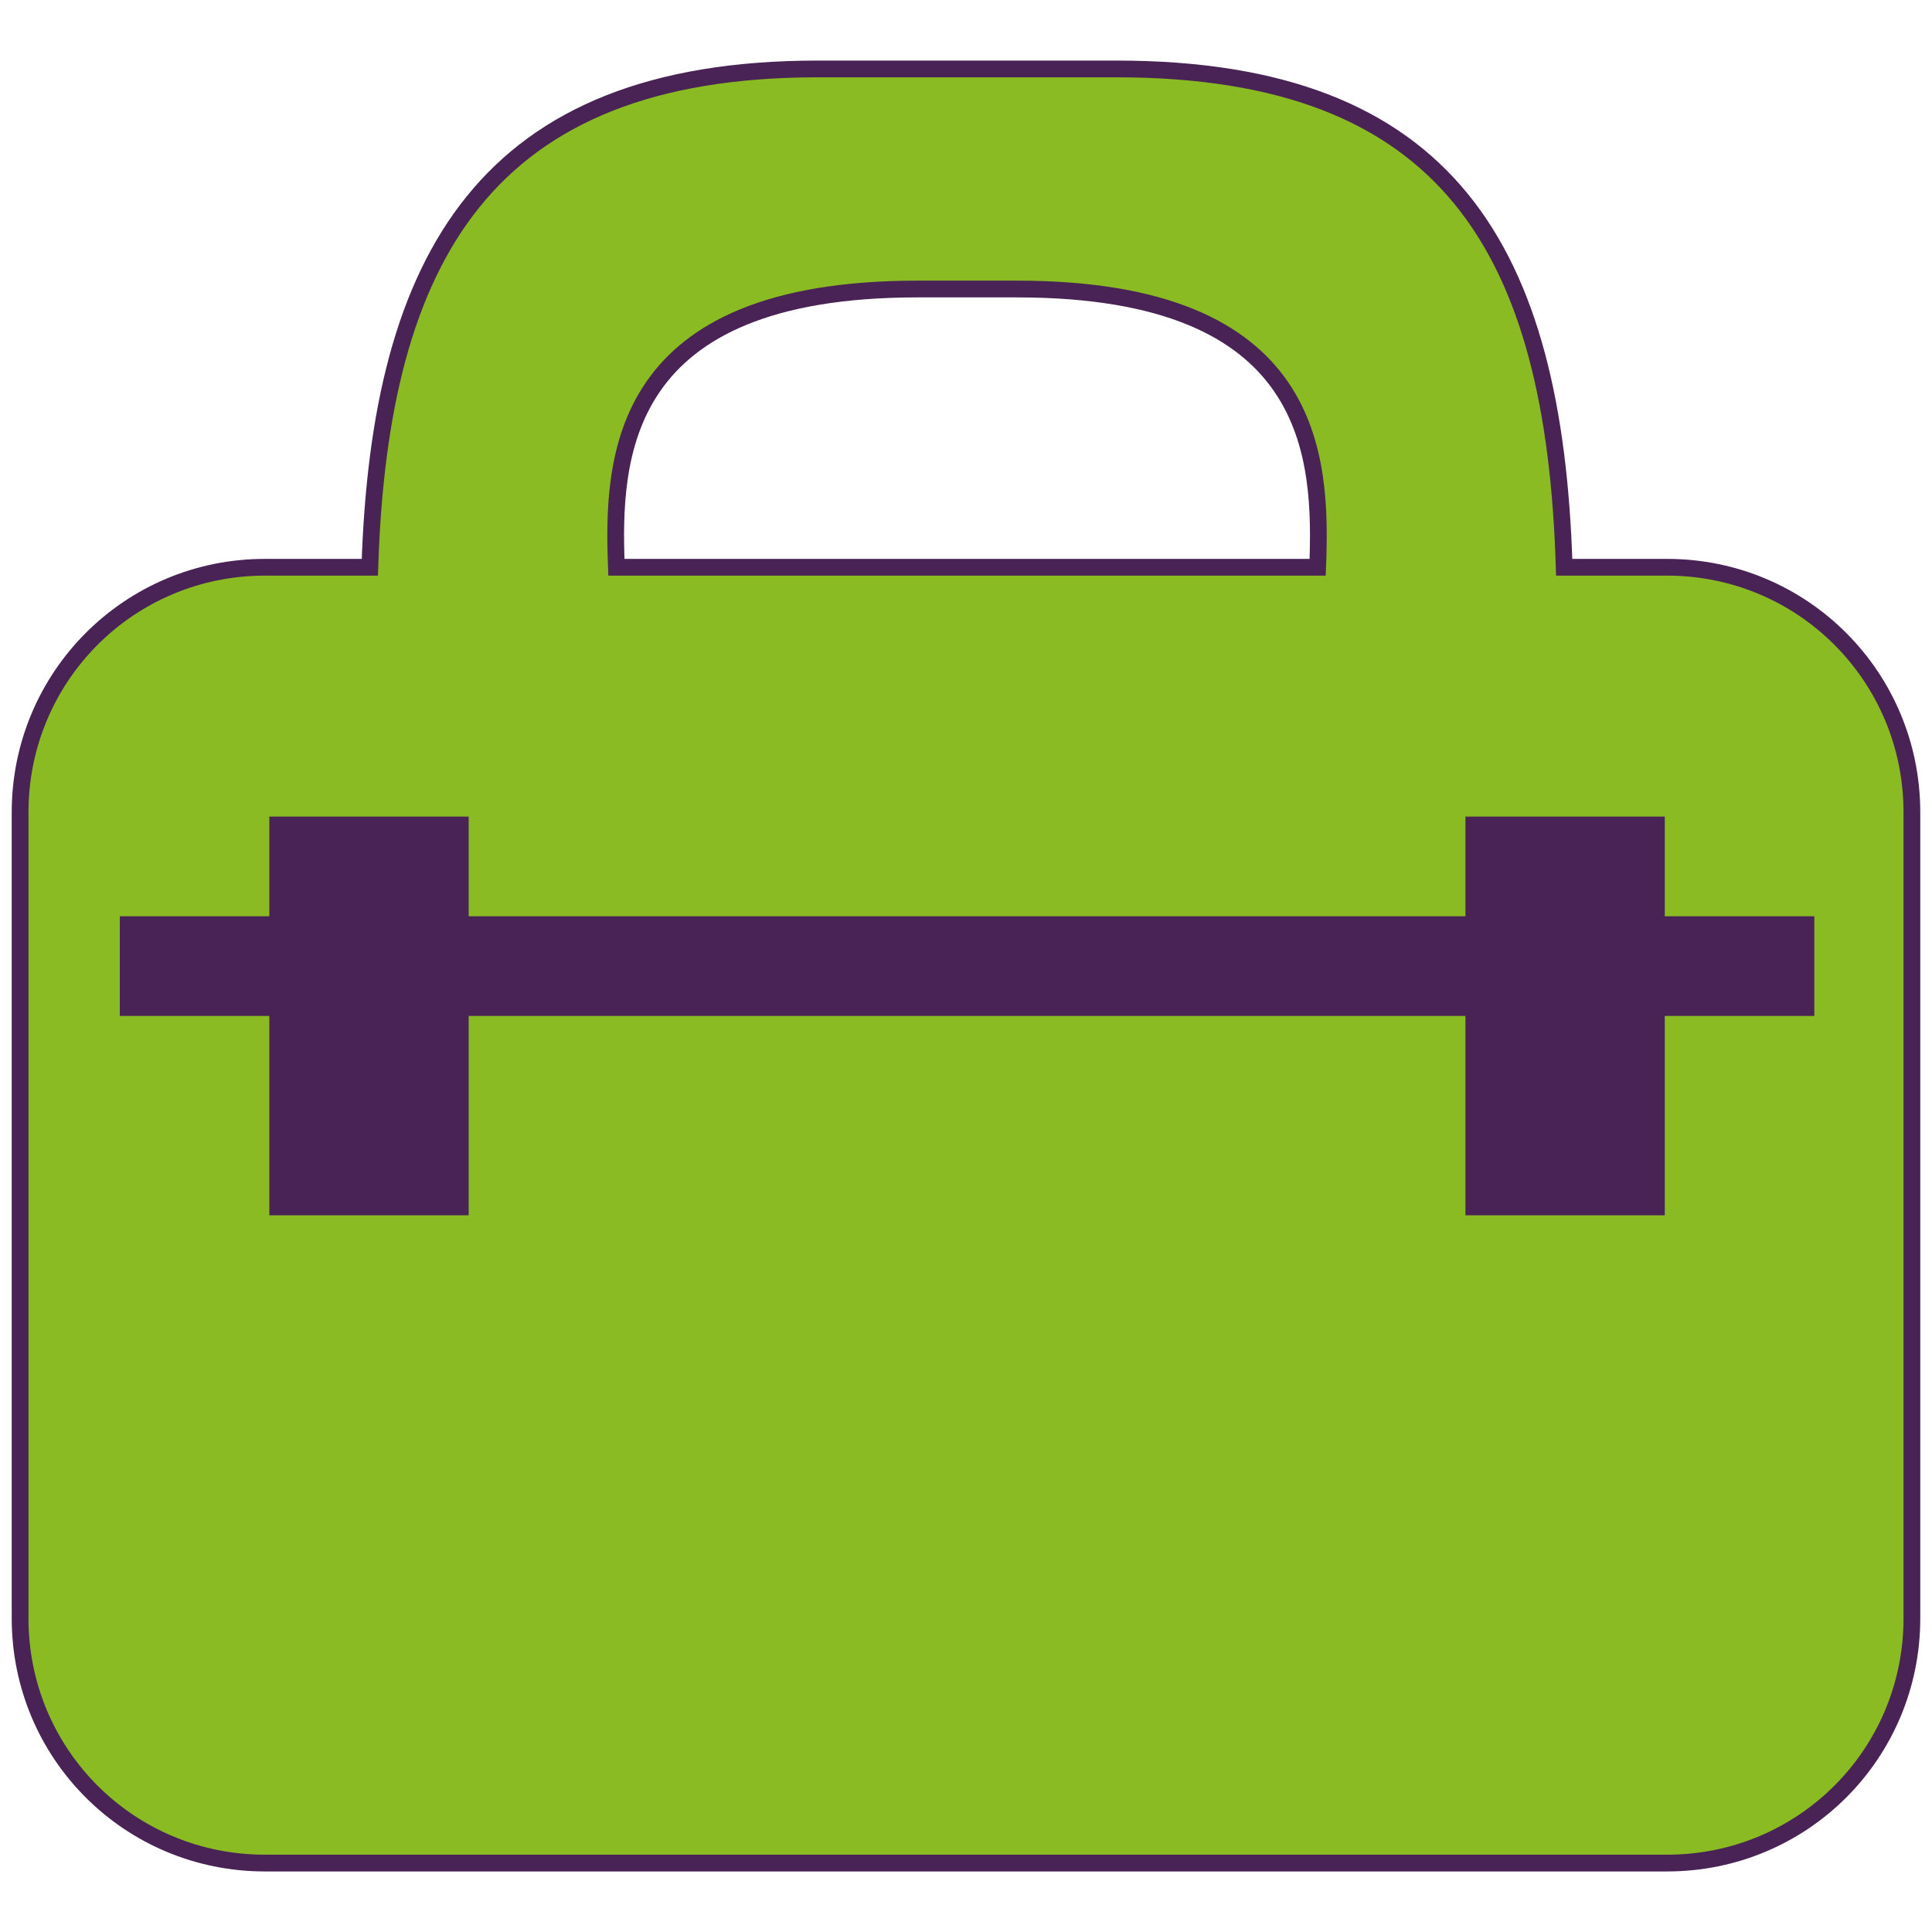 <?xml version="1.0" encoding="UTF-8" standalone="no"?>
<!-- Created with Inkscape (http://www.inkscape.org/) -->

<svg
   xmlns:dc="http://purl.org/dc/elements/1.1/"
   xmlns:cc="http://creativecommons.org/ns#"
   xmlns:rdf="http://www.w3.org/1999/02/22-rdf-syntax-ns#"
   xmlns:svg="http://www.w3.org/2000/svg"
   xmlns="http://www.w3.org/2000/svg"
   xmlns:sodipodi="http://sodipodi.sourceforge.net/DTD/sodipodi-0.dtd"
   xmlns:inkscape="http://www.inkscape.org/namespaces/inkscape"
   width="256"
   height="256"
   id="svg3304"
   sodipodi:version="0.32"
   inkscape:version="0.48.3.1 r9886"
   sodipodi:docname="huayra-menu-accesories.svg"
   version="1.1">
  <defs
     id="defs3306" />
  <sodipodi:namedview
     id="base"
     pagecolor="#ffffff"
     bordercolor="#666666"
     borderopacity="1.0"
     inkscape:pageopacity="0.0"
     inkscape:pageshadow="2"
     inkscape:zoom="1.403165"
     inkscape:cx="49.265734"
     inkscape:cy="101.08645"
     inkscape:current-layer="layer1"
     showgrid="true"
     inkscape:grid-bbox="true"
     inkscape:document-units="px"
     inkscape:grid-points="true"
     inkscape:window-width="1270"
     inkscape:window-height="945"
     inkscape:window-x="0"
     inkscape:window-y="25"
     inkscape:window-maximized="0" />
  <g
     id="layer1"
     inkscape:label="Layer 1"
     inkscape:groupmode="layer"
     transform="translate(0,208)">
    <path
       style="color:#000000;fill:#8abb22;fill-opacity:1;fill-rule:nonzero;stroke:#492356;stroke-width:2.219;stroke-miterlimit:4;stroke-dasharray:none;marker:none;visibility:visible;display:block;overflow:visible"
       d="m 108.334,-198.865 c -43.91,0 -58.022,24.902 -59.327,66.03 l -13.907,0 c -17.976,0 -32.437,14.5 -32.437,32.476 l 0,106.788 c 0,17.976 14.461,32.437 32.437,32.437 l 185.8,0 c 17.976,0 32.437,-14.461 32.437,-32.437 l 0,-106.788 c 0,-17.976 -14.461,-32.476 -32.437,-32.476 l -13.637,0 C 205.989,-174.944 191.902,-198.865 147.936,-198.865 l -39.602,0 z m 13.214,29.162 13.214,0 c 39.599,0 40.409,22.197 39.834,36.867 l -92.919,0 c -0.576,-14.67 0.273,-36.867 39.872,-36.867 z"
       id="path2086"
       inkscape:connector-curvature="0" />
    <path
       style="fill:none;stroke:#492356;stroke-width:26.415;stroke-linecap:butt;stroke-linejoin:miter;stroke-miterlimit:4;stroke-opacity:1;stroke-dasharray:none"
       d="m 207.386,-99.798 0,52.831"
       id="path4772"
       sodipodi:nodetypes="cc"
       inkscape:connector-curvature="0" />
    <path
       style="fill:none;stroke:#492356;stroke-width:13.208;stroke-linecap:butt;stroke-linejoin:miter;stroke-miterlimit:4;stroke-opacity:1;stroke-dasharray:none"
       d="m 15.875,-79.986 224.531,0"
       id="path4042"
       sodipodi:nodetypes="cc"
       inkscape:connector-curvature="0" />
    <path
       sodipodi:nodetypes="cc"
       id="path7024"
       d="m 48.894,-99.798 0,52.831"
       style="fill:none;stroke:#492356;stroke-width:26.415;stroke-linecap:butt;stroke-linejoin:miter;stroke-miterlimit:4;stroke-opacity:1;stroke-dasharray:none"
       inkscape:connector-curvature="0" />
  </g>
</svg>

